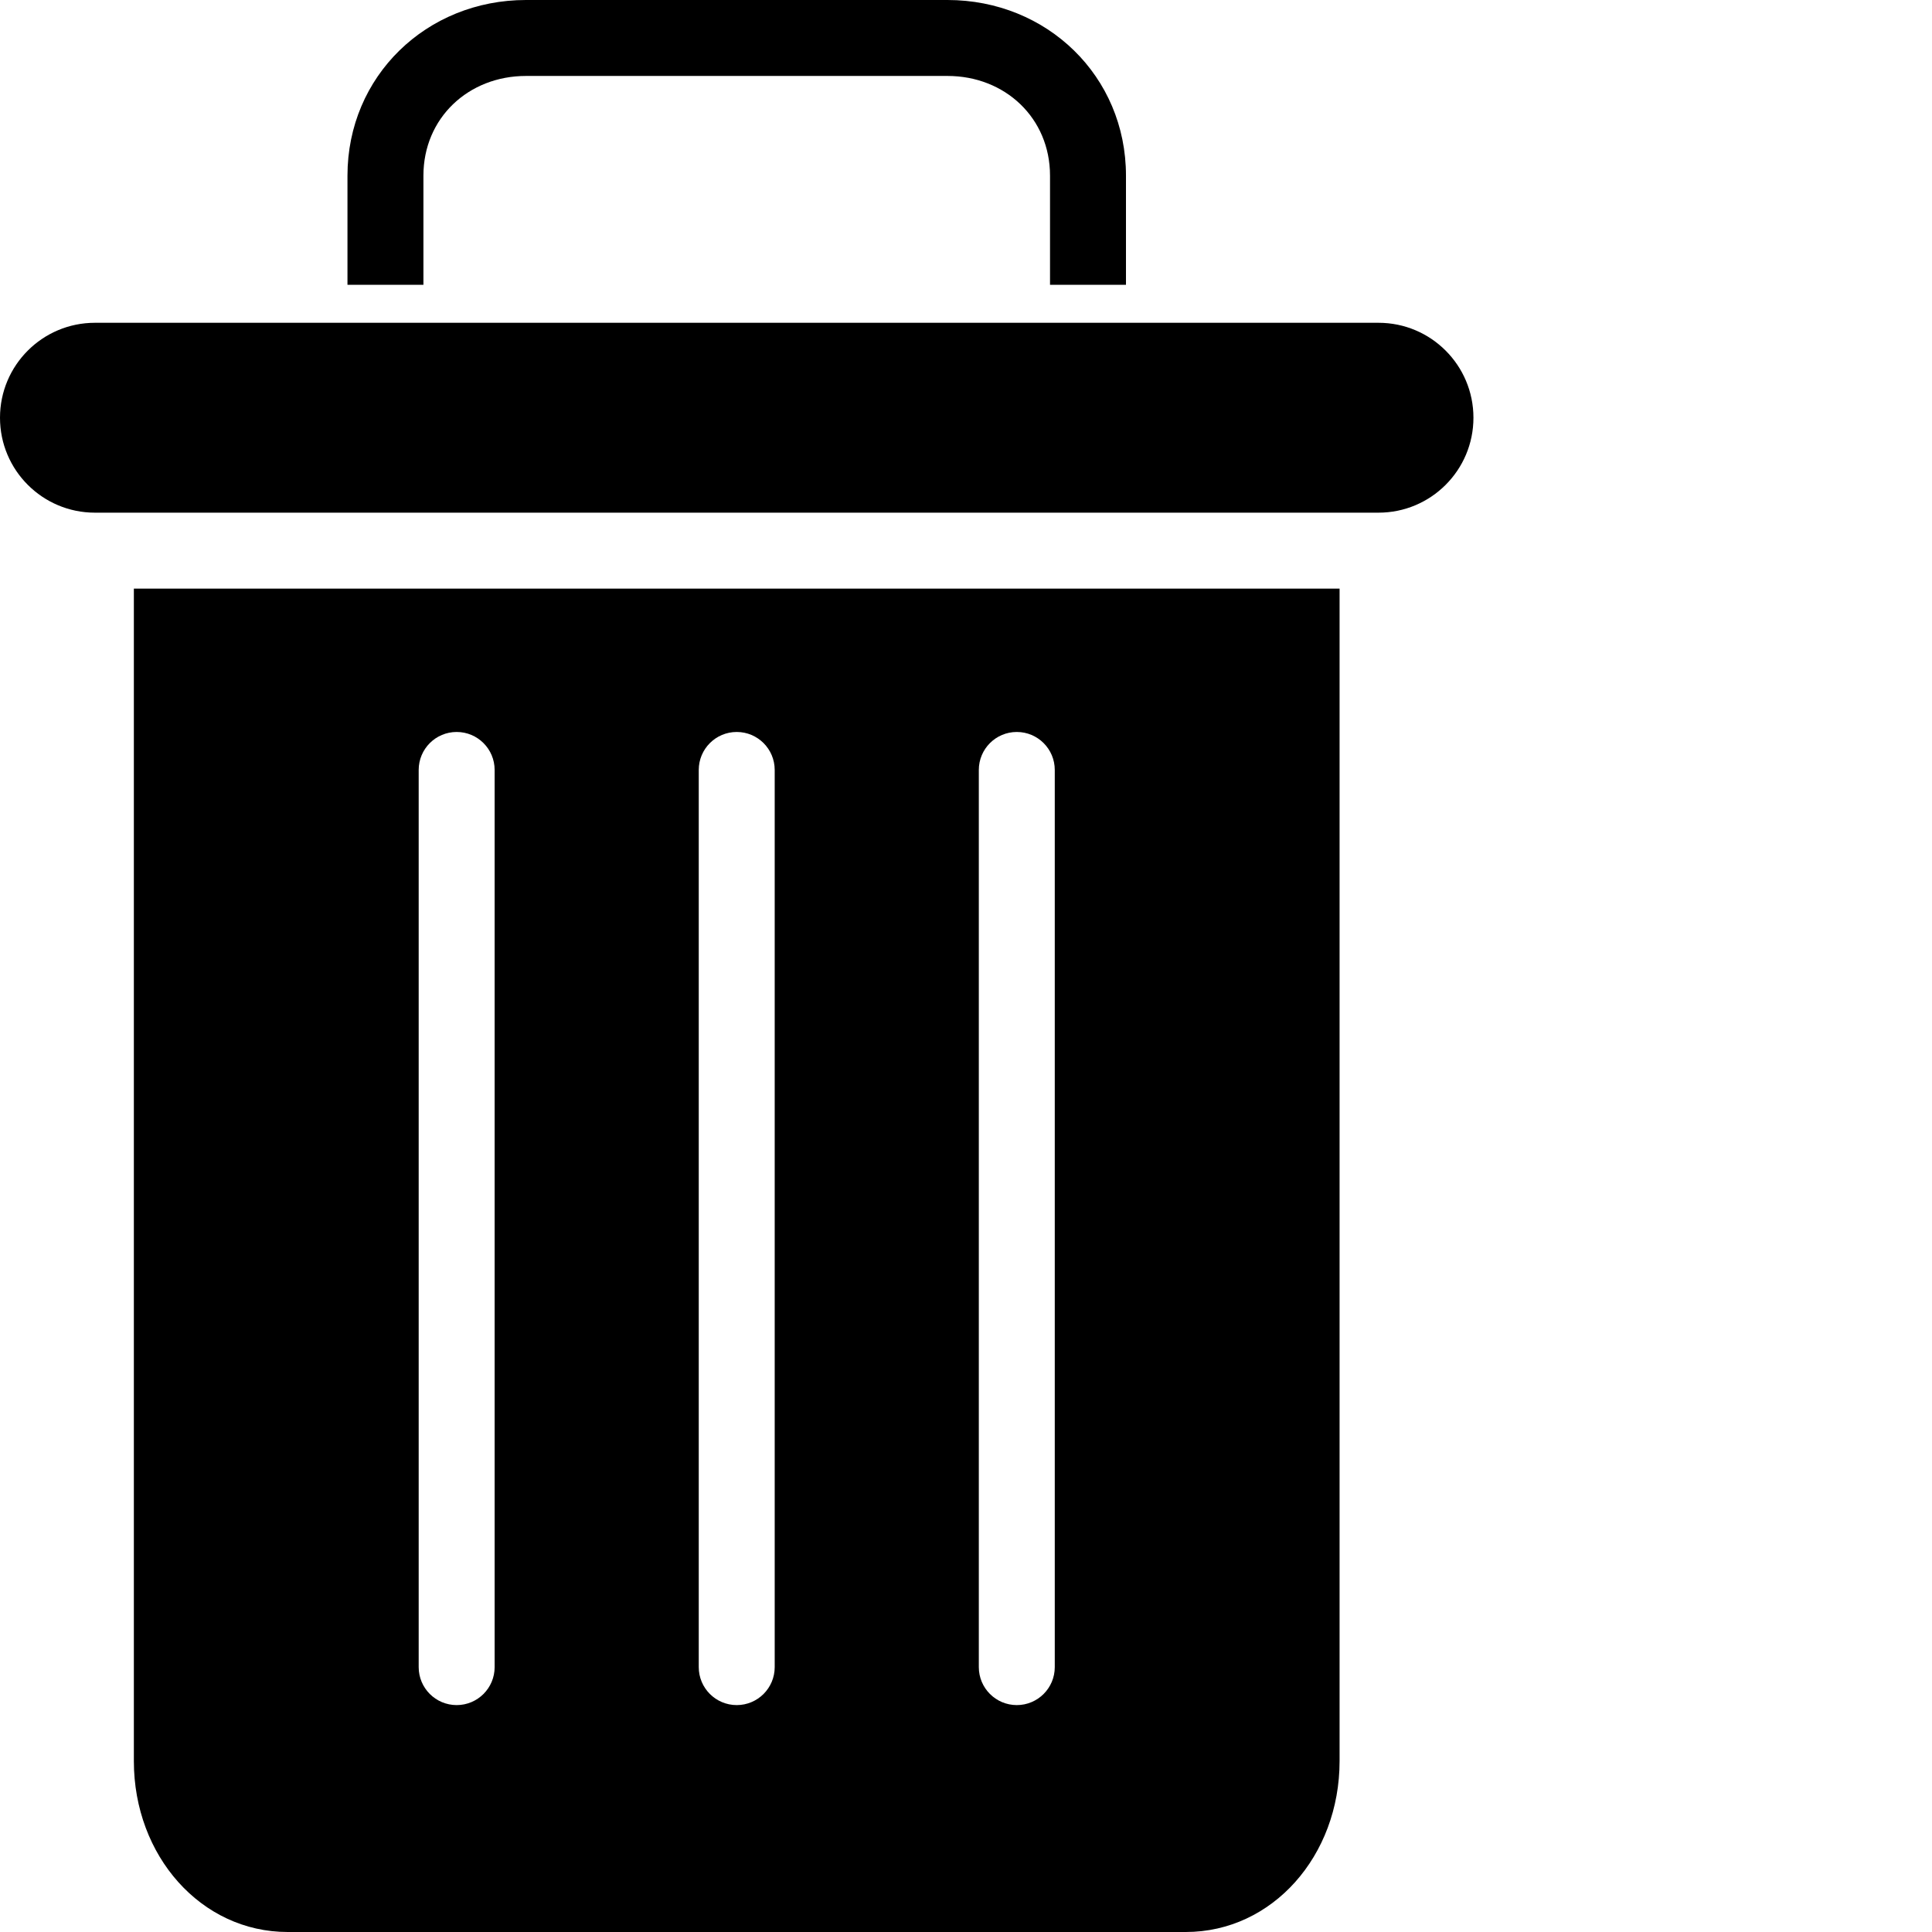 <svg viewBox="0 0 407 407" xmlns="http://www.w3.org/2000/svg">
    <path d="m89.199 37c0-12.133 9.469-21 21.602-21h88.801c12.129 0 21.598 8.867 21.598 21v23h16v-23c0-20.953-16.645-37-37.598-37h-88.801c-20.953 0-37.602 16.047-37.602 37v23h16zm0 0" />
    <path d="m60.602 407h189.199c18.242 0 32.398-16.047 32.398-36v-247h-254v247c0 19.953 14.156 36 32.402 36zm145.598-244.801c0-4.418 3.582-8 8-8s8 3.582 8 8v189c0 4.418-3.582 8-8 8s-8-3.582-8-8zm-59 0c0-4.418 3.582-8 8-8s8 3.582 8 8v189c0 4.418-3.582 8-8 8s-8-3.582-8-8zm-59 0c0-4.418 3.582-8 8-8s8 3.582 8 8v189c0 4.418-3.582 8-8 8s-8-3.582-8-8zm0 0" />
    <path d="m20 108h270.398c11.047 0 20-8.953 20-20s-8.953-20-20-20h-270.398c-11.047 0-20 8.953-20 20s8.953 20 20 20zm0 0" />
</svg>